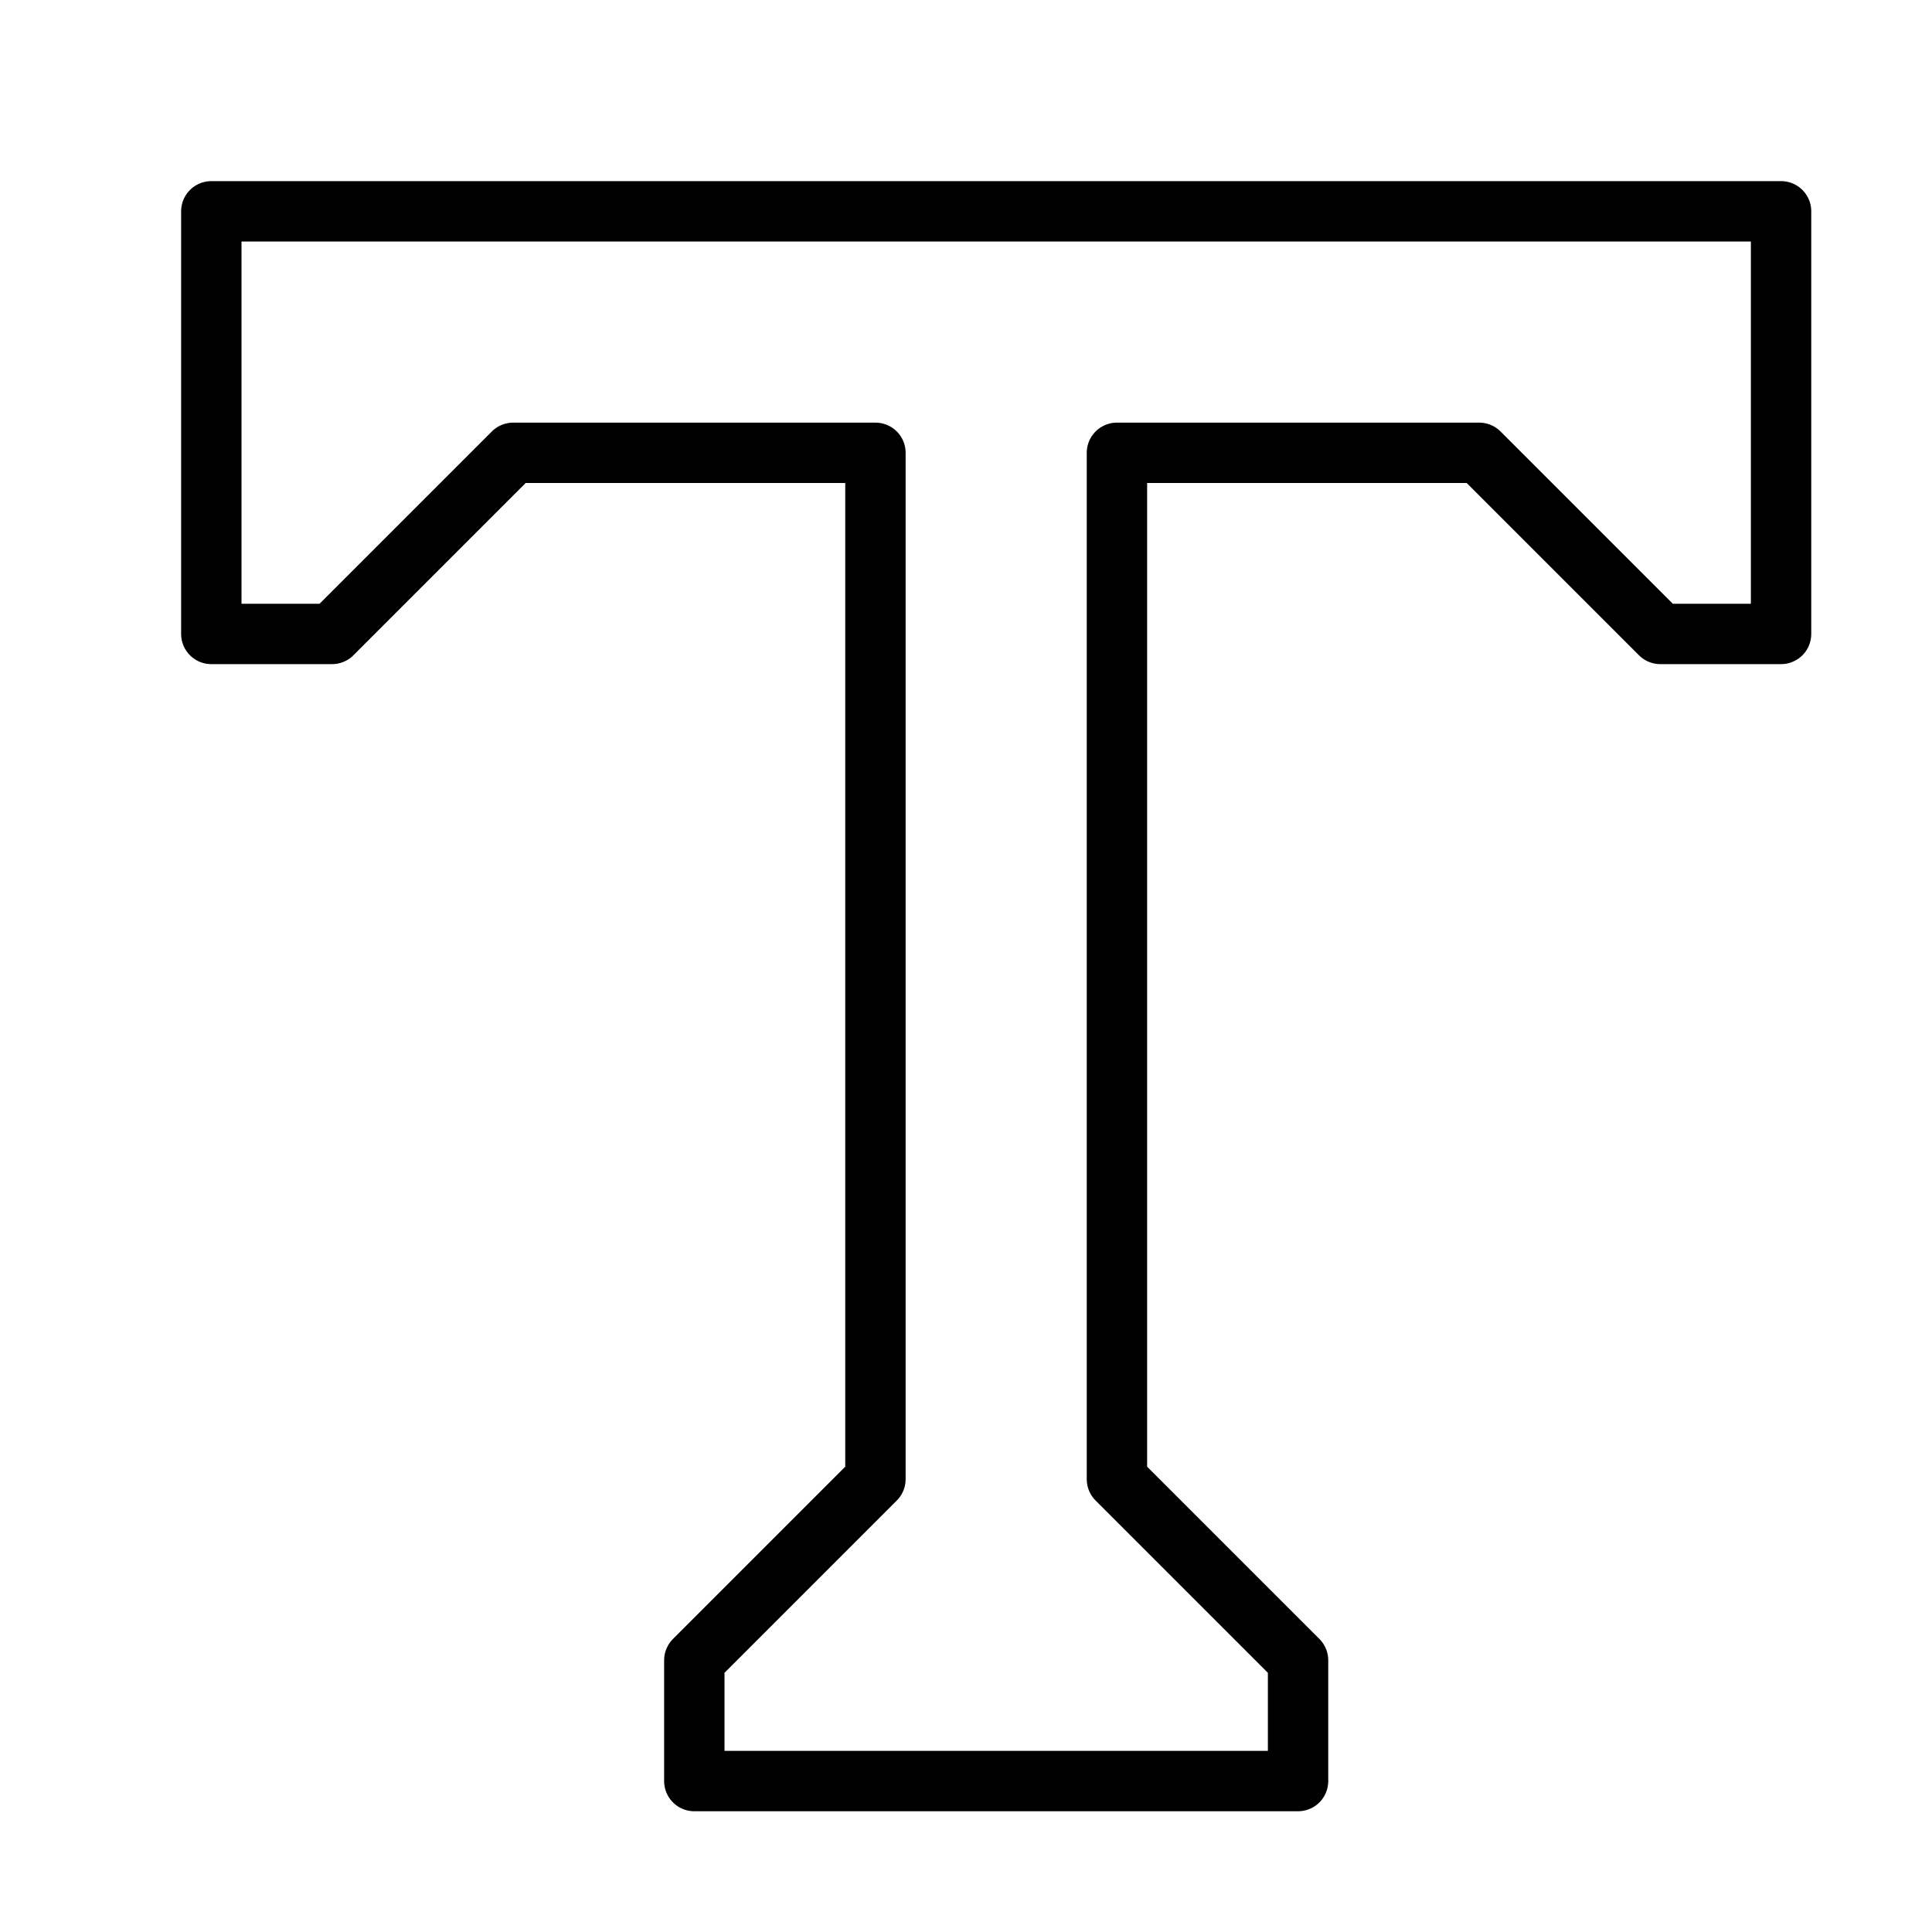 <svg xmlns="http://www.w3.org/2000/svg" viewBox="0 0 32 32"><title>text</title><g stroke-linecap="round" stroke-width="1" fill="none" stroke="#000000" stroke-linejoin="round" class="nc-icon-wrapper" transform="translate(0.5 0.5)"><polygon points="3,3 3,10 5,10 8,7 14,7 14,24 11,27 11,29 21,29 21,27 18,24 18,7 24,7 27,10 29,10 29,3 "></polygon></g></svg>